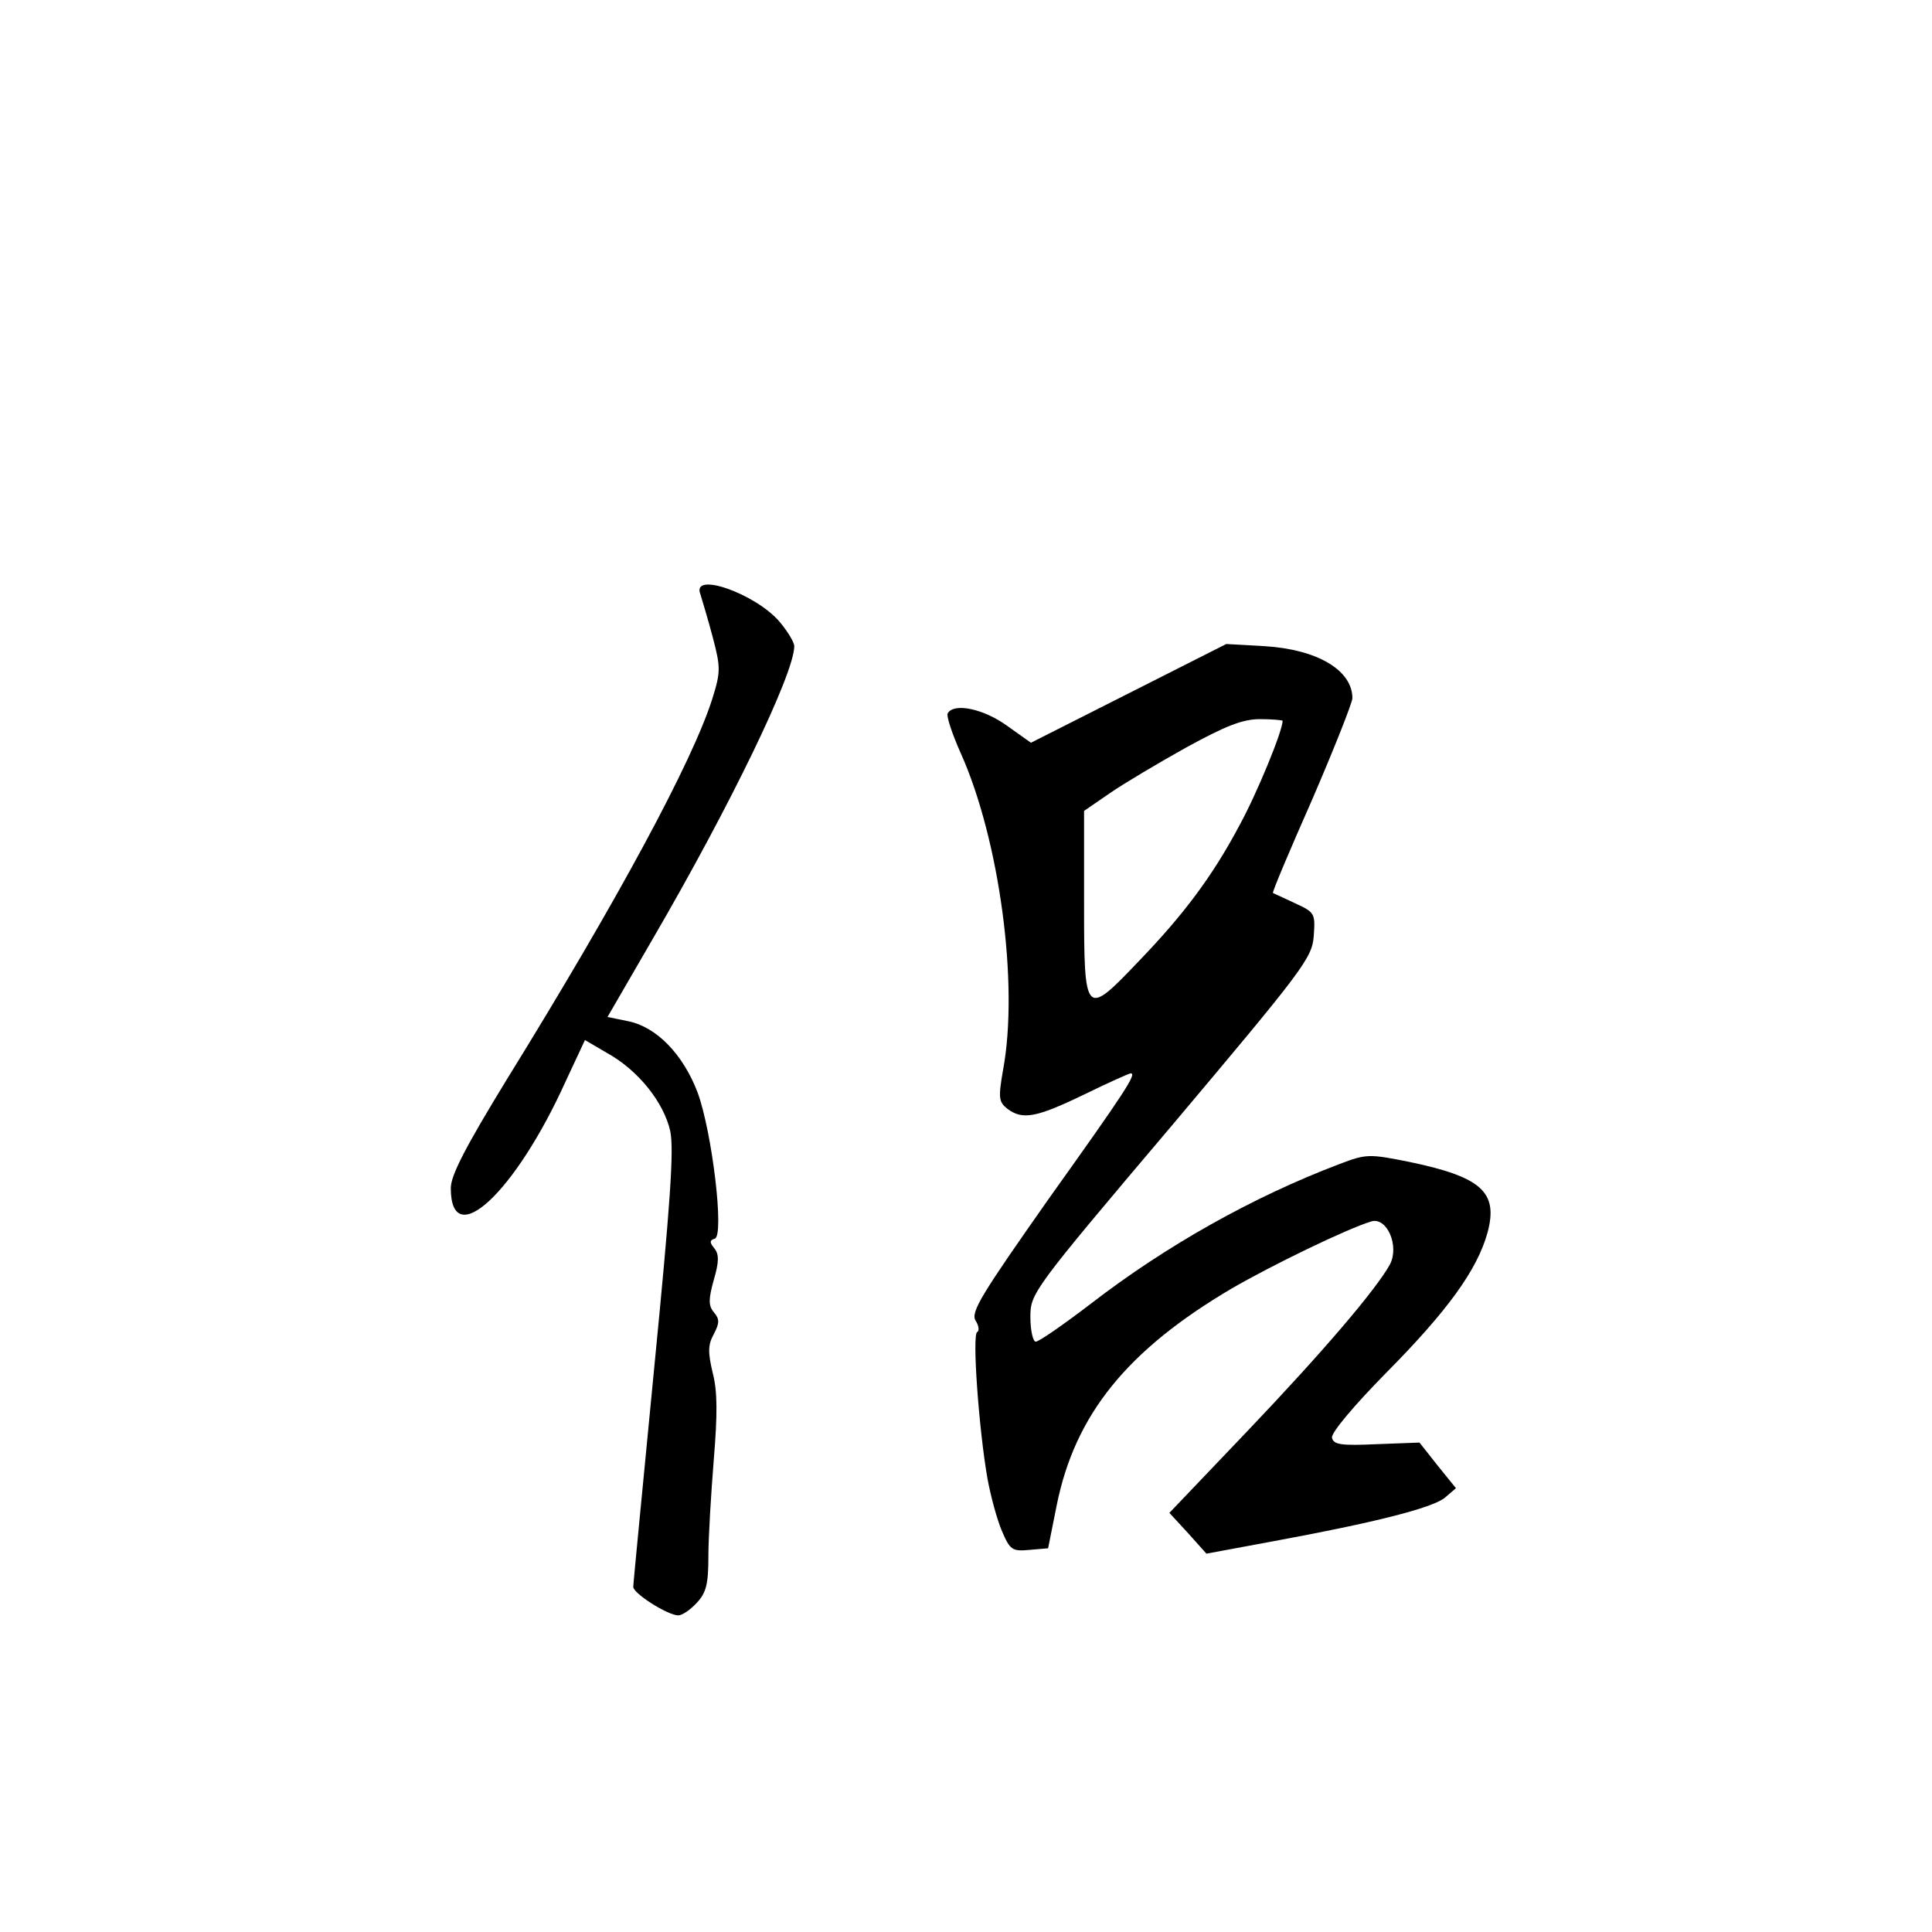 <?xml version="1.0" standalone="no"?>
<!DOCTYPE svg PUBLIC "-//W3C//DTD SVG 20010904//EN"
 "http://www.w3.org/TR/2001/REC-SVG-20010904/DTD/svg10.dtd">
<svg version="1.0" xmlns="http://www.w3.org/2000/svg"
 width="360pt" height="360pt" viewBox="0 0 360 360"
 preserveAspectRatio="xMidYMid meet">
<g transform="translate(0,360) scale(0.1,-0.1)"
fill="#000000" stroke="none">
<path d="M1305 2493 c3 -10 14 -46 23 -80 15 -57 15 -65 -1 -116 -37 -116
-174 -371 -383 -709 -77 -126 -104 -178 -104 -202 0 -120 120 -9 214 199 l36
77 41 -24 c58 -32 106 -92 118 -146 7 -35 0 -135 -30 -441 -21 -218 -39 -401
-39 -408 0 -12 64 -53 84 -53 7 0 22 10 34 23 18 19 22 35 22 88 0 35 5 116
10 179 7 84 7 128 -2 162 -9 38 -9 52 2 72 11 21 11 28 0 41 -10 12 -10 24 0
60 10 34 10 48 1 59 -9 11 -9 15 1 18 18 6 -5 198 -32 272 -27 71 -76 122
-129 133 l-39 8 84 145 c145 249 264 495 264 546 0 7 -12 27 -27 45 -45 53
-165 95 -148 52z"/>
<path d="M2103 2308 l-182 -92 -45 32 c-43 31 -98 43 -110 23 -3 -5 8 -38 24
-74 72 -160 109 -431 79 -591 -9 -52 -8 -59 8 -72 28 -21 53 -17 142 26 45 22
85 40 88 40 12 0 -11 -35 -153 -234 -125 -178 -146 -211 -136 -227 6 -9 7 -19
3 -21 -10 -3 3 -182 19 -273 6 -33 18 -77 27 -98 15 -35 19 -38 51 -35 l35 3
16 80 c34 169 131 289 326 404 74 43 214 111 260 125 29 9 53 -45 35 -80 -26
-47 -124 -162 -266 -311 l-145 -152 35 -38 34 -38 124 23 c190 35 296 62 320
81 l21 18 -34 42 -34 43 -80 -3 c-66 -3 -80 -1 -83 12 -2 9 41 60 100 120 115
116 171 193 190 263 20 75 -12 103 -146 131 -75 15 -80 15 -130 -4 -161 -61
-323 -152 -463 -260 -51 -39 -97 -71 -103 -71 -5 0 -10 20 -10 46 0 44 3 49
263 356 246 292 262 313 265 354 3 42 2 44 -35 61 -21 10 -39 18 -41 19 -2 1
31 79 73 174 41 95 75 181 75 189 0 52 -65 91 -164 97 l-71 4 -182 -92z m287
-51 c0 -19 -48 -136 -81 -196 -50 -94 -104 -166 -188 -253 -99 -104 -101 -102
-101 107 l0 174 48 33 c26 18 90 56 142 85 73 40 105 53 138 53 23 0 42 -2 42
-3z"/>
</g>
</svg>
